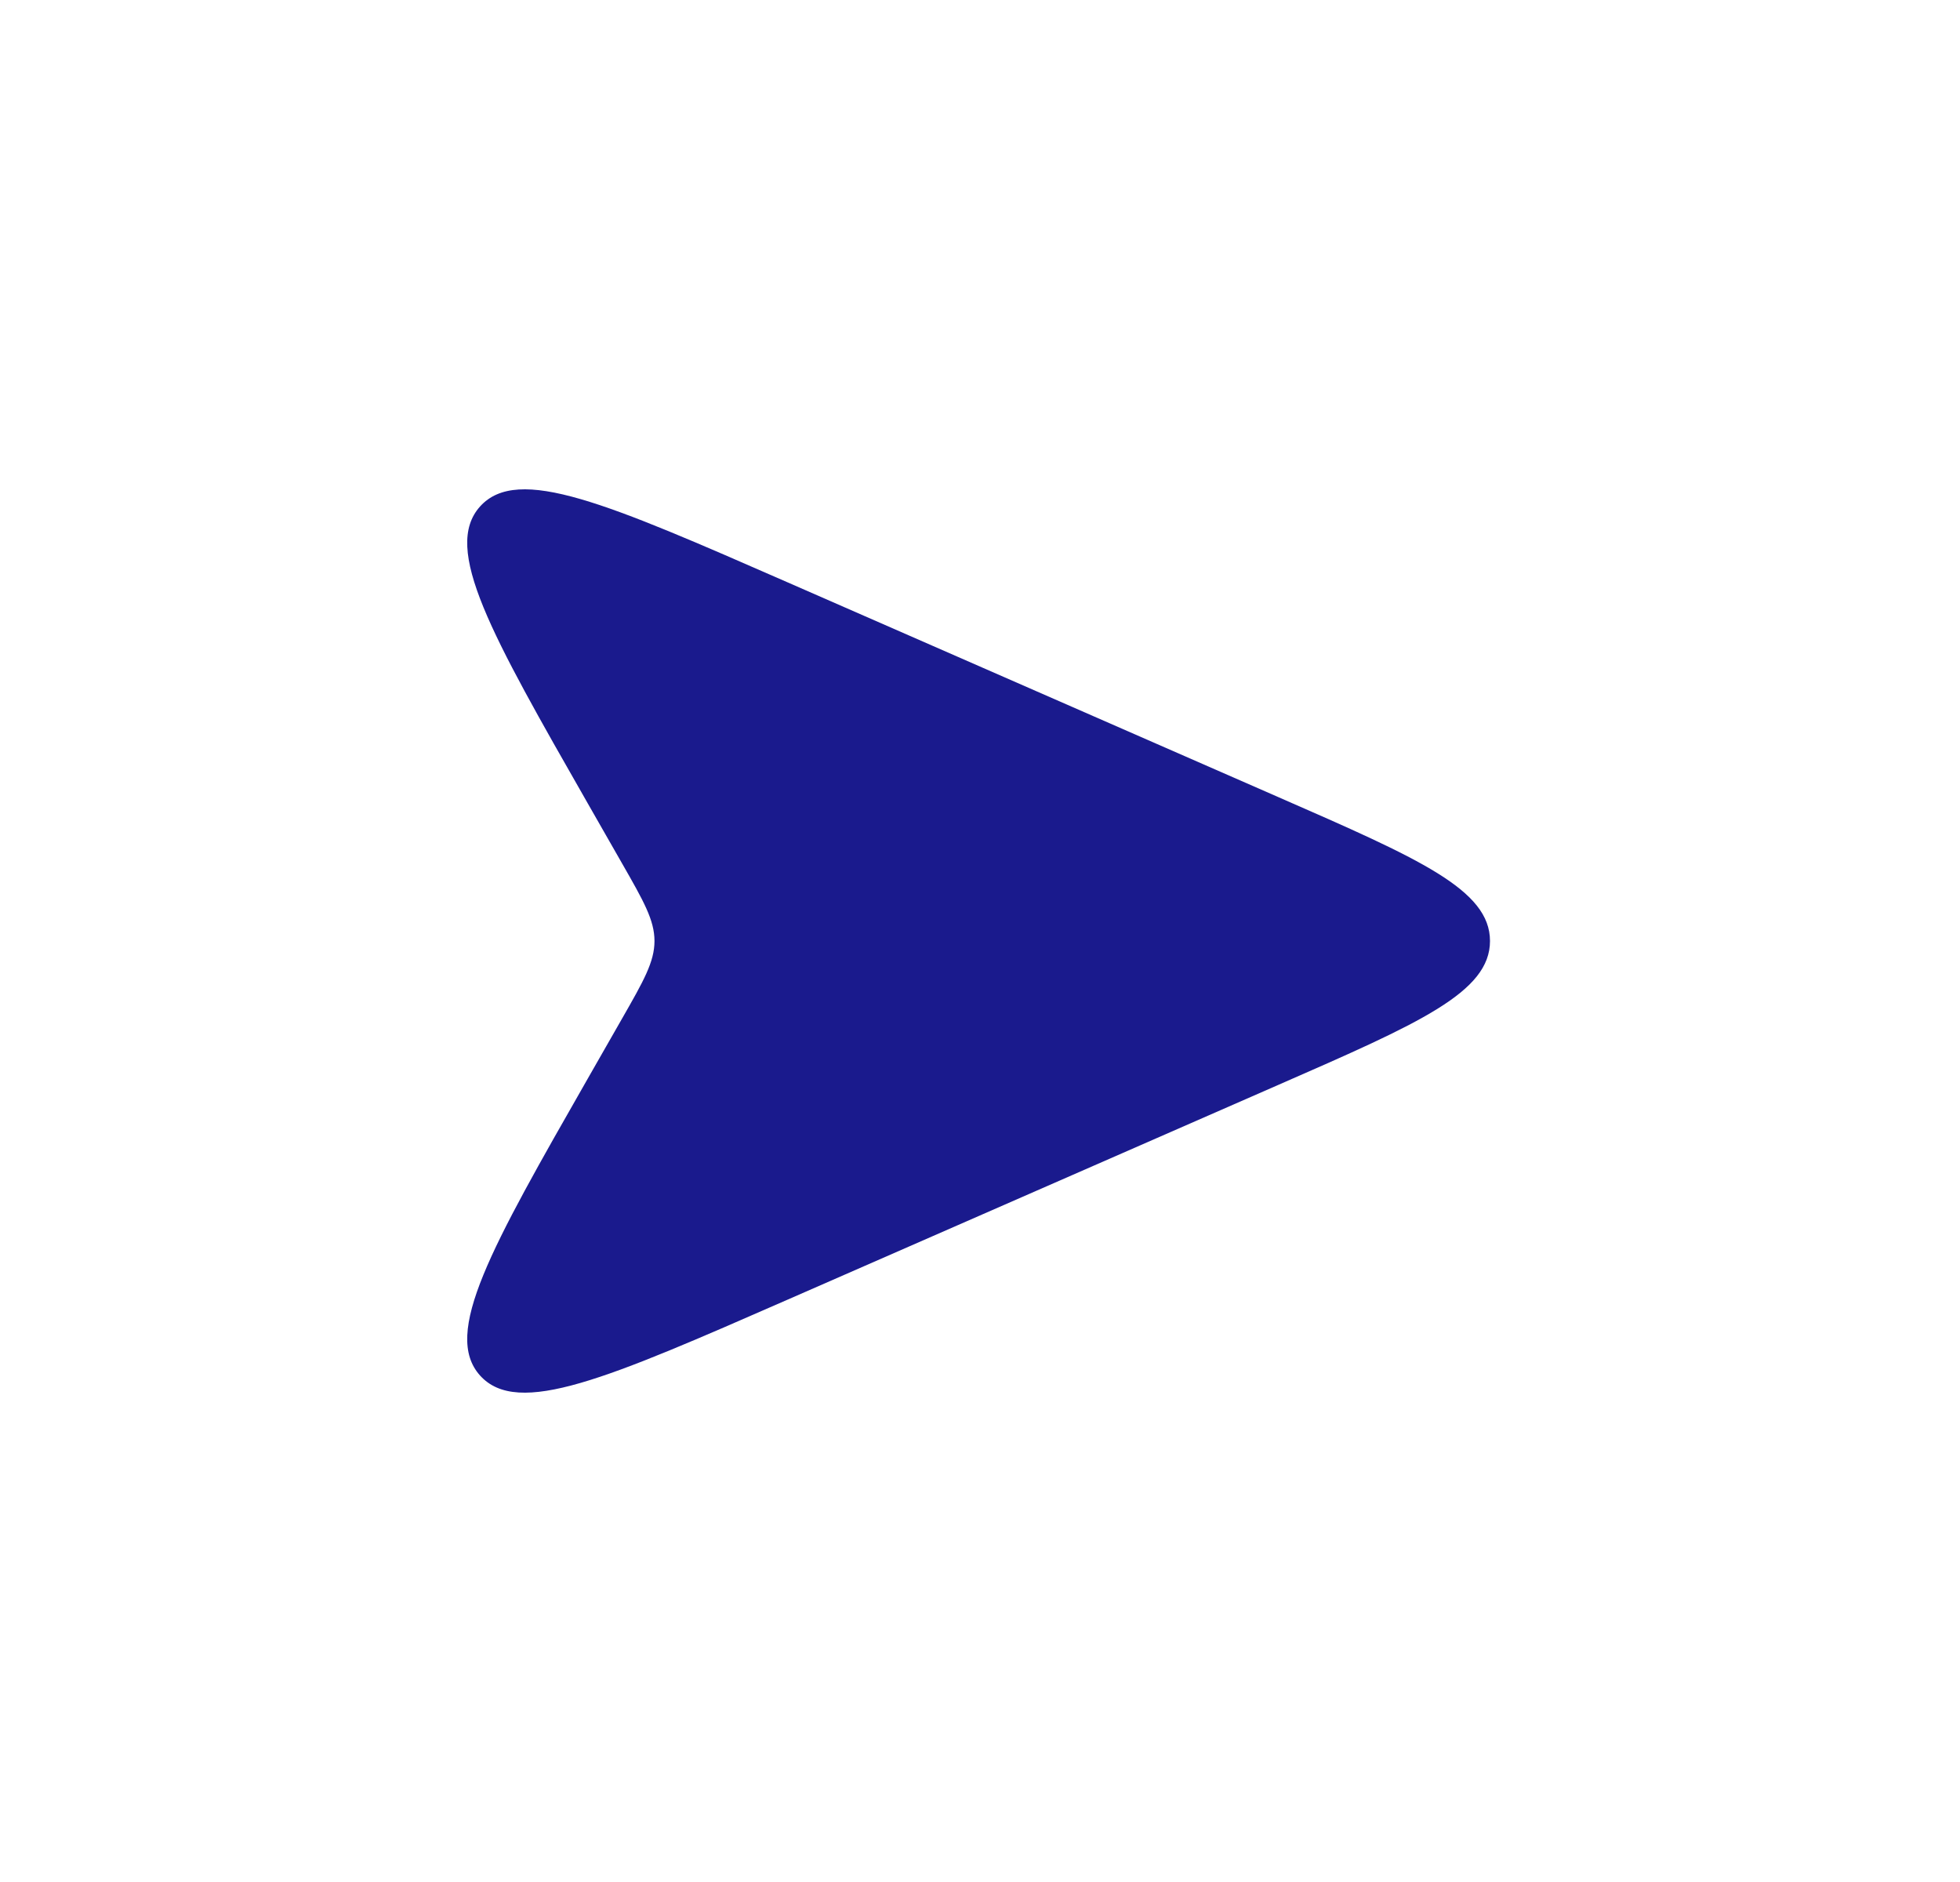 <svg width="25" height="24" viewBox="0 0 25 24" fill="none" xmlns="http://www.w3.org/2000/svg">
<path d="M7.498 10.247L7.933 11.008C8.21 11.492 8.348 11.734 8.348 12C8.348 12.266 8.21 12.508 7.933 12.992L7.933 12.992L7.498 13.753C6.26 15.92 5.641 17.004 6.123 17.541C6.606 18.078 7.75 17.578 10.036 16.578L16.312 13.832C18.107 13.047 19.005 12.654 19.005 12C19.005 11.346 18.107 10.953 16.312 10.168L10.036 7.422C7.75 6.422 6.606 5.922 6.123 6.459C5.641 6.996 6.26 8.08 7.498 10.247Z" fill="#1A1A8D"/>
</svg>
